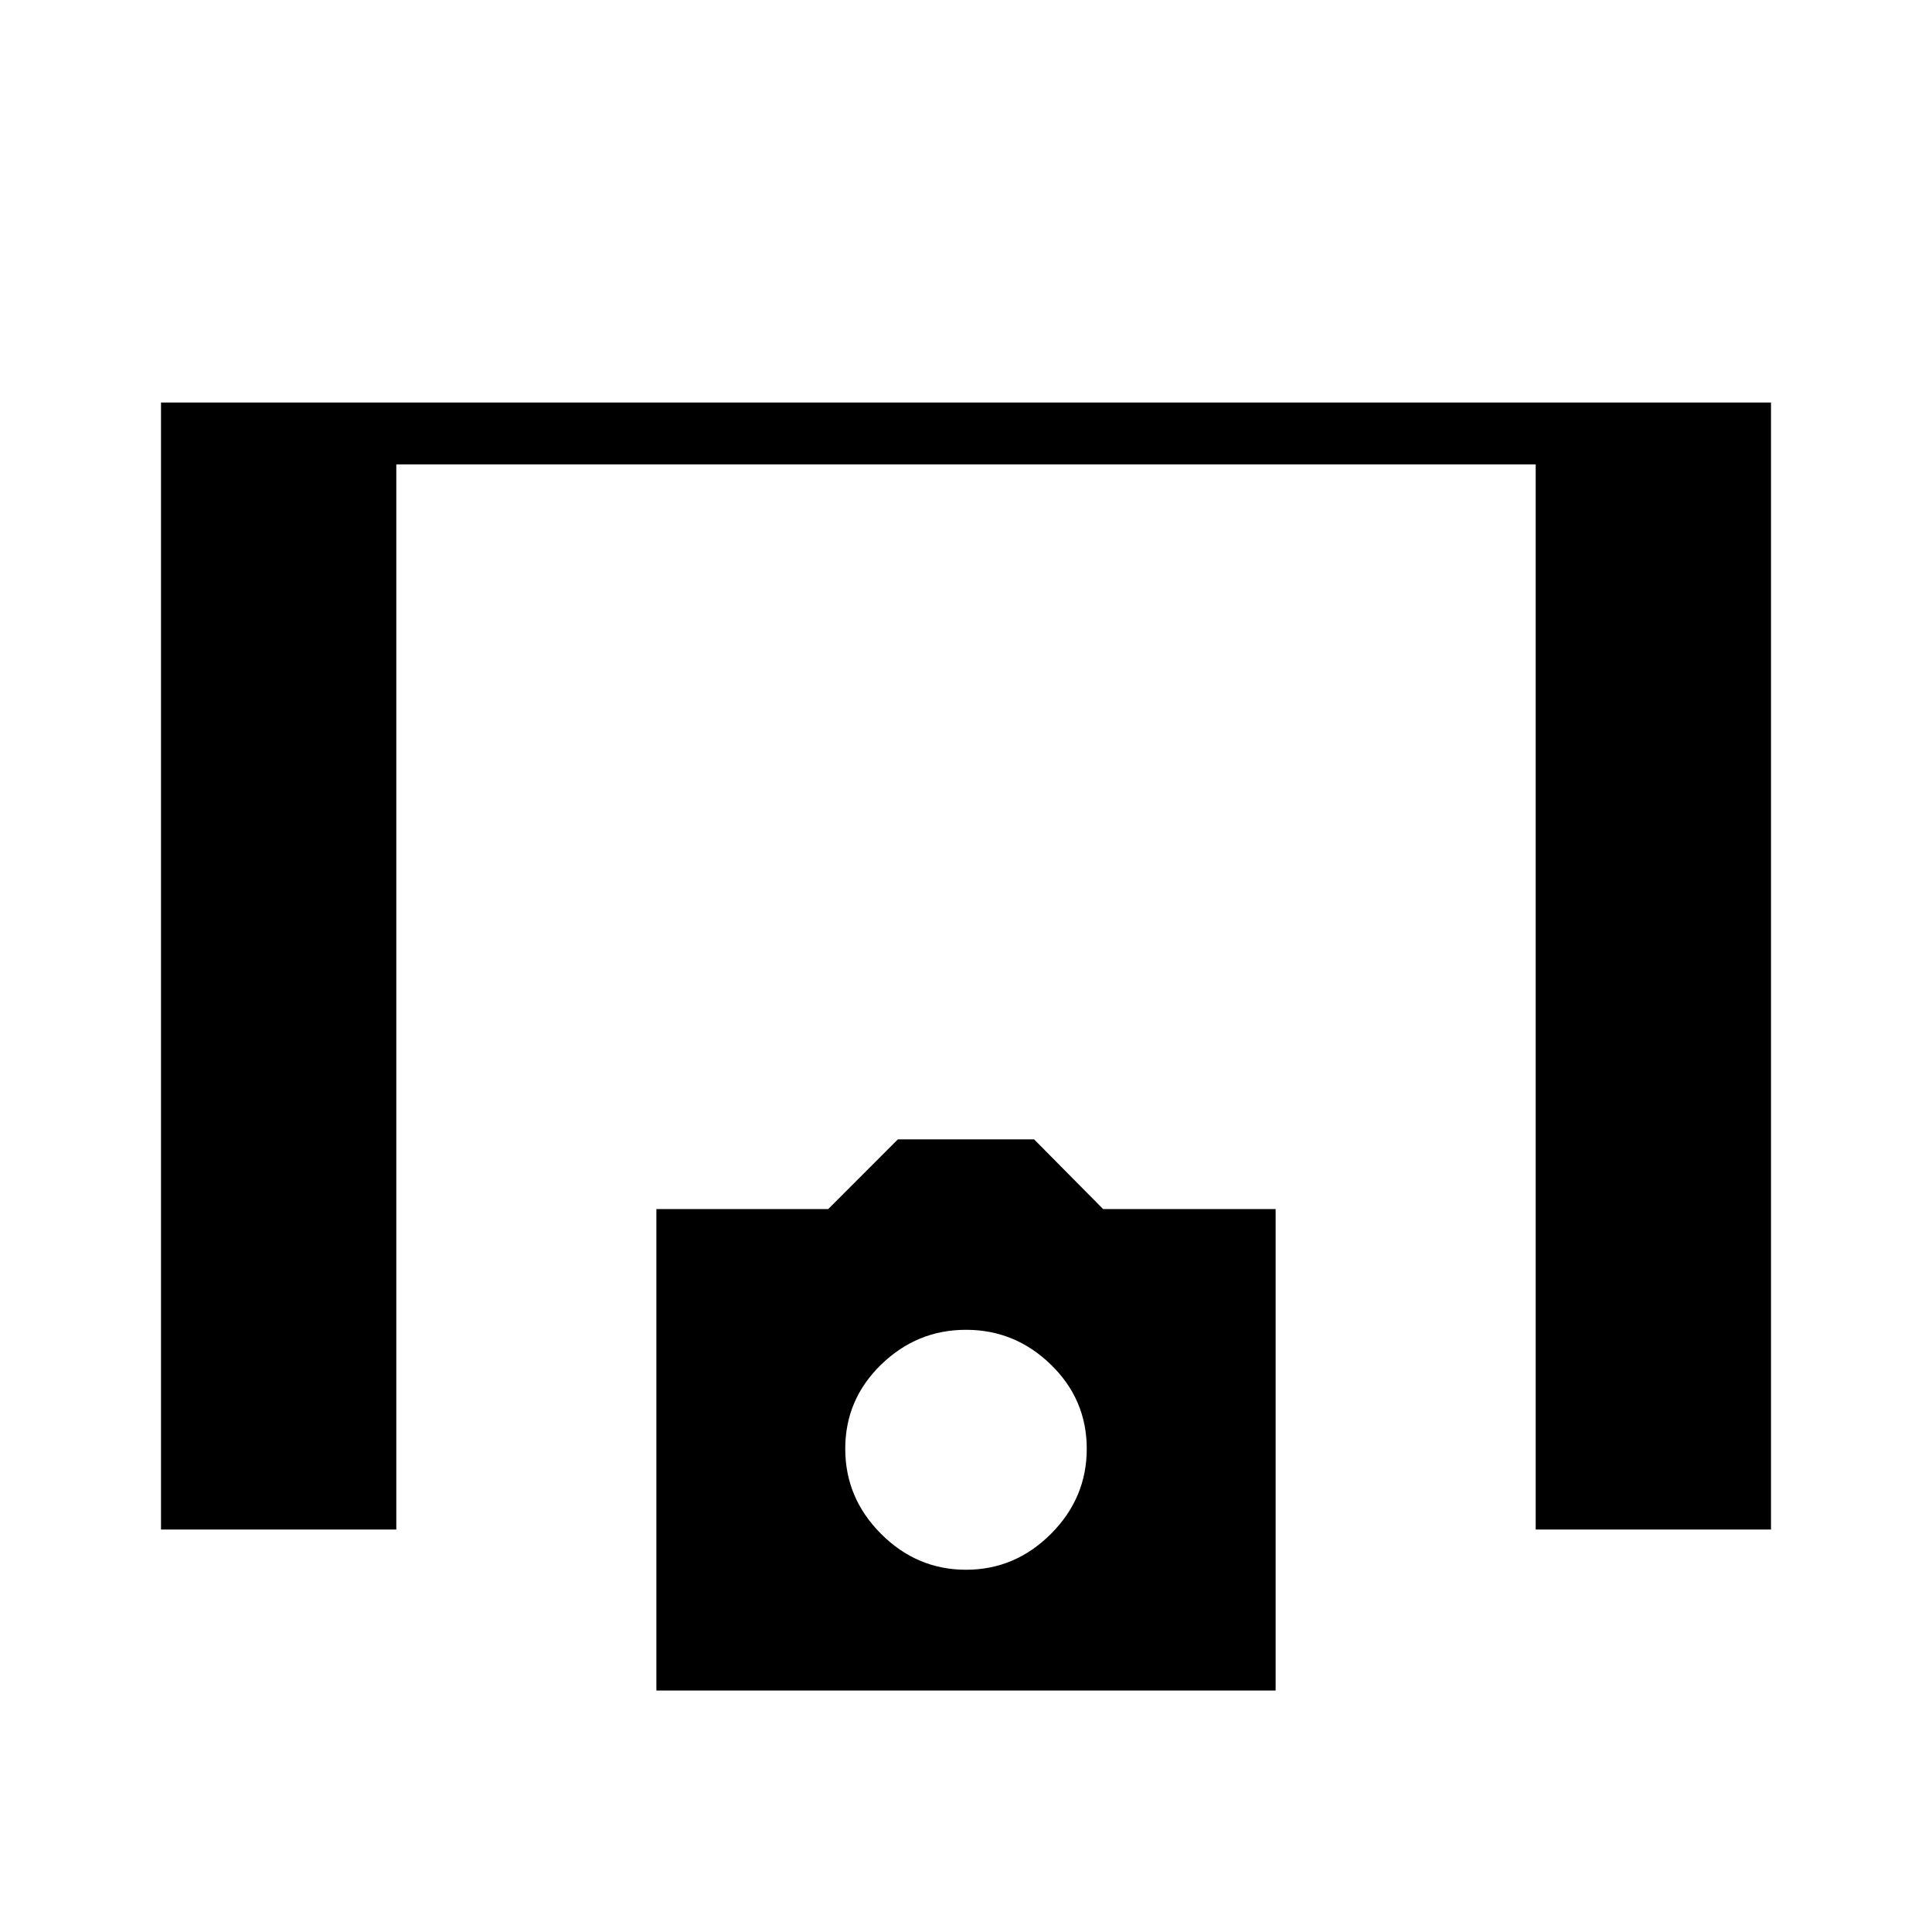 <svg xmlns="http://www.w3.org/2000/svg" width="48" height="48" viewBox="0 -960 960 960"><path d="M80-200v-560h800v560H763.08v-529.23H196.92V-200H80Zm246.15 80v-239.23h85.39l34.61-34.62h67.7l34.28 34.62h85.72V-120h-307.7ZM480-180q24.38 0 42.19-17.81t17.81-42.3q0-24.49-17.81-41.81-17.81-17.31-42.19-17.31t-42.19 17.31Q420-264.6 420-240.11q0 24.49 17.81 42.3T480-180Z"/></svg>